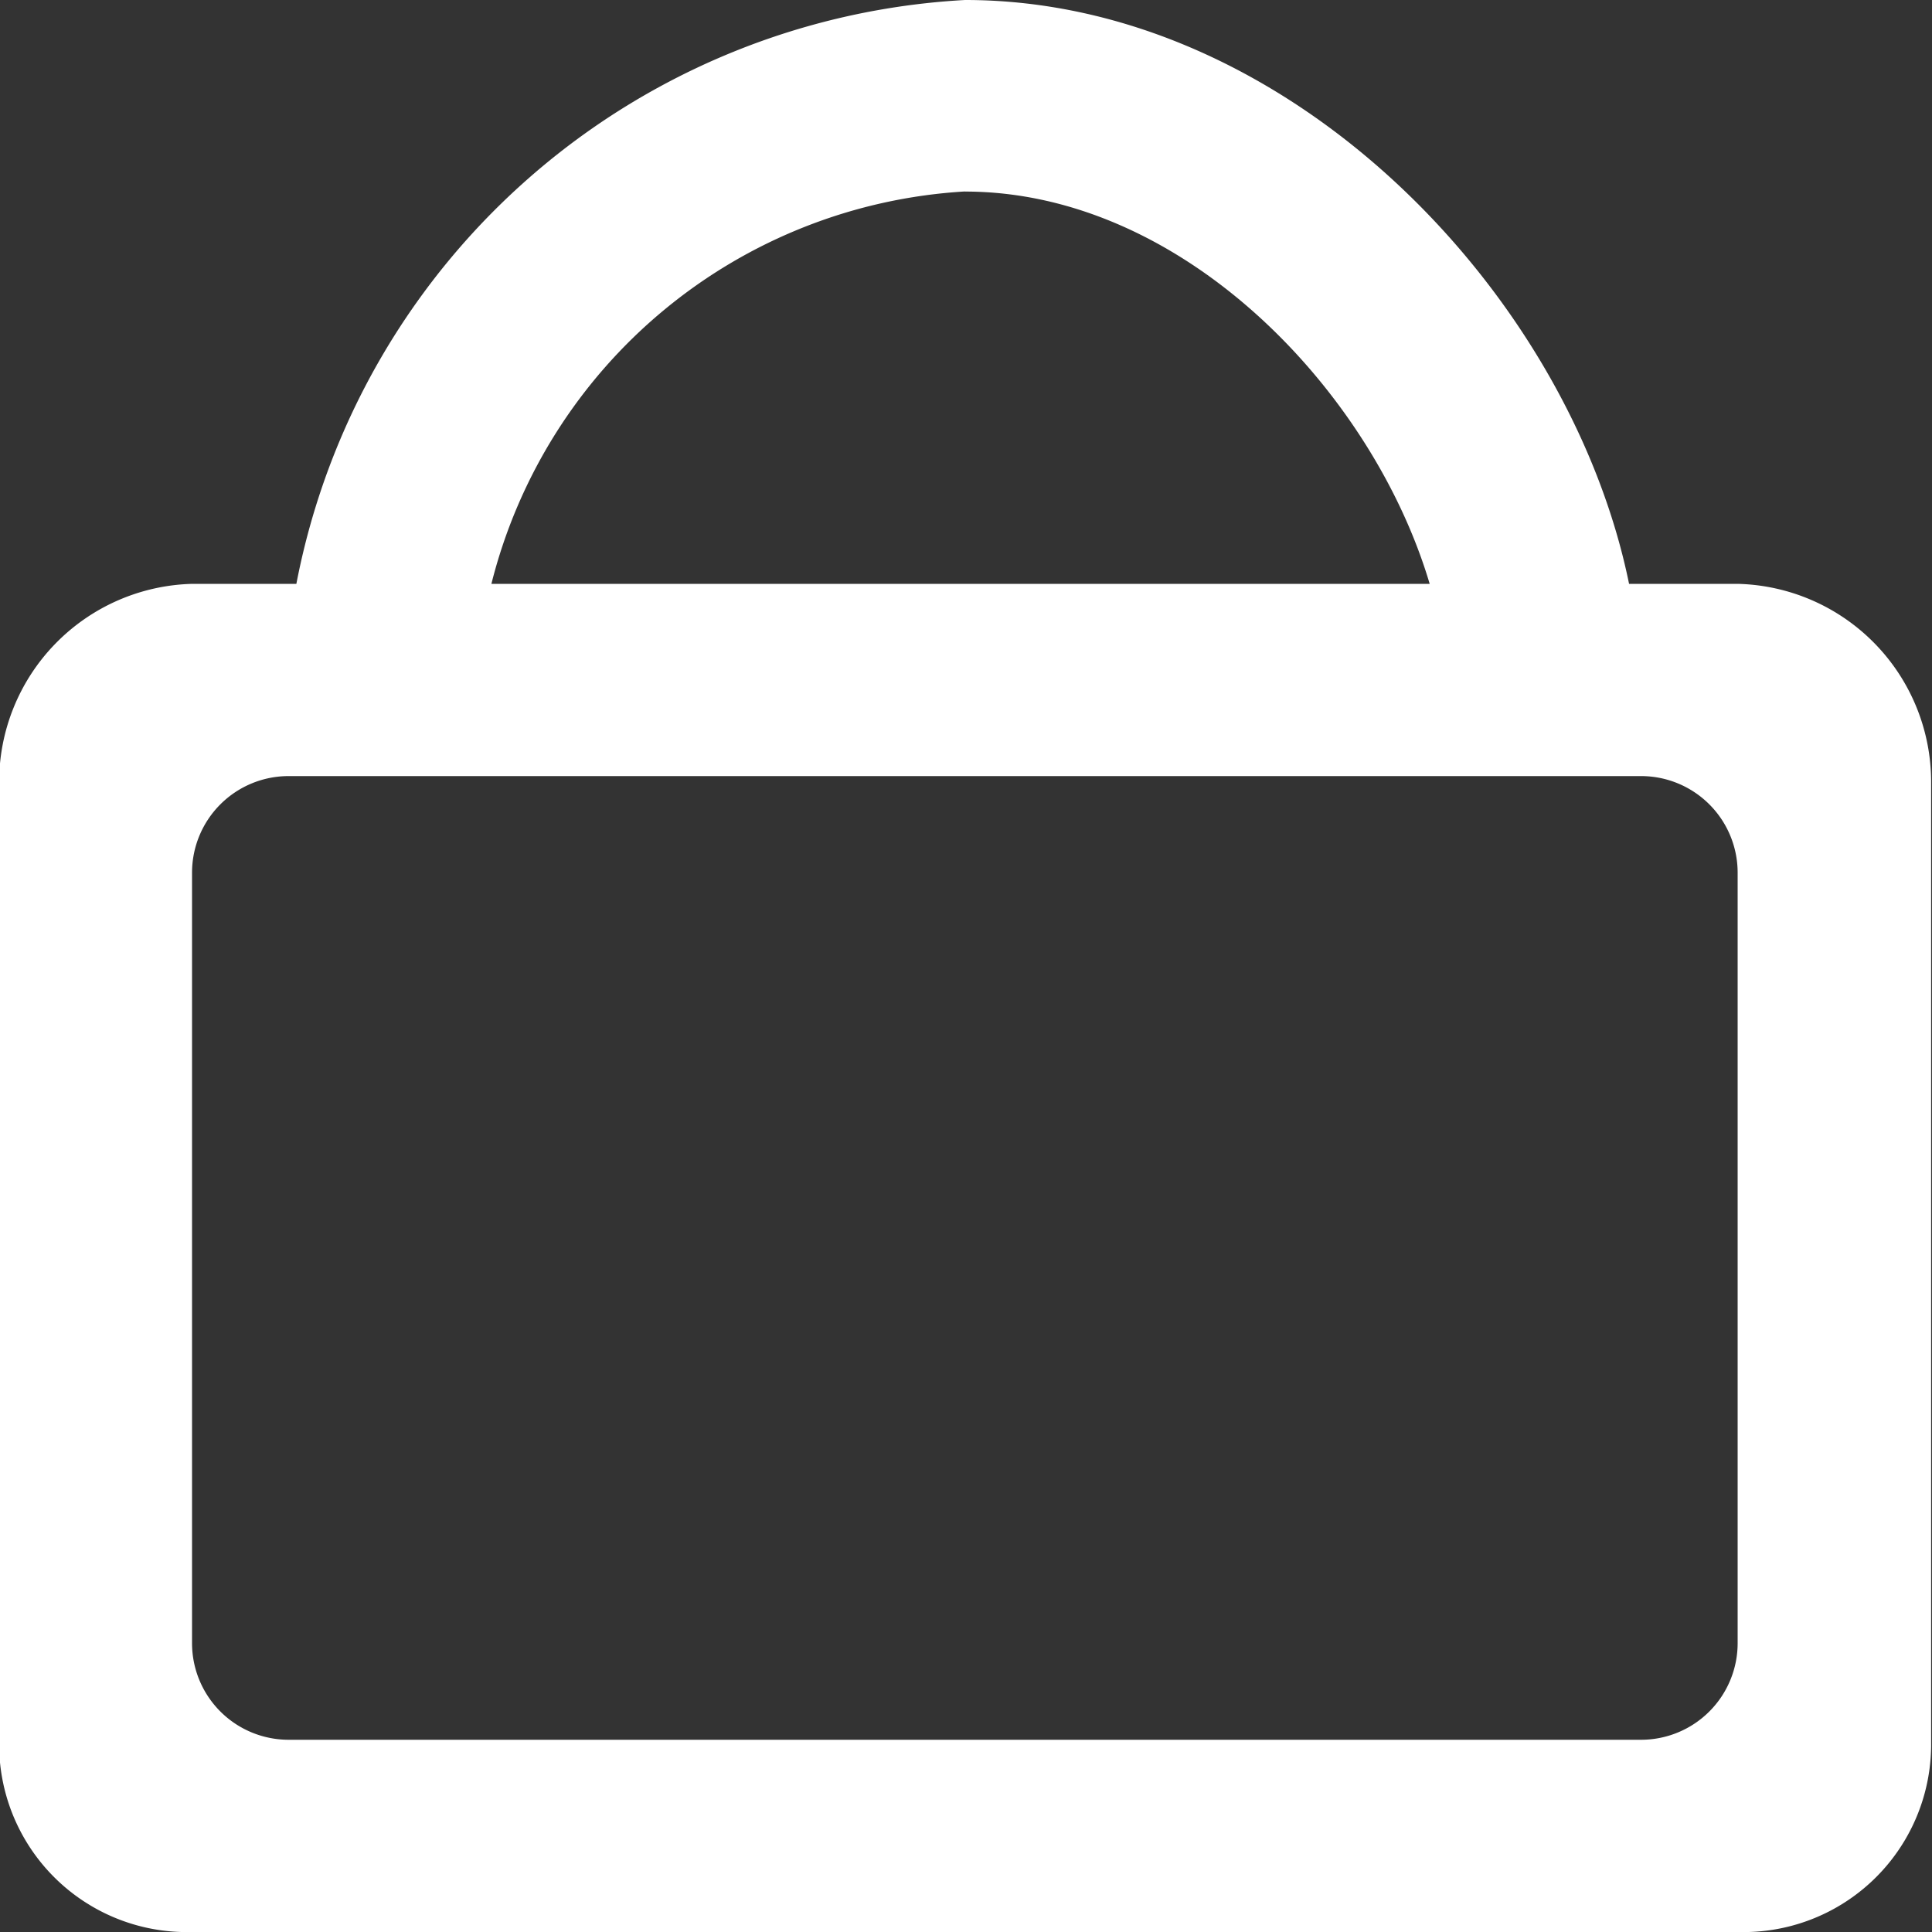 <svg xmlns="http://www.w3.org/2000/svg" width="20" height="20" viewBox="0 0 20 20">
  <rect x="0" y="0" width="20" height="20" fill="#333333" stroke="none"/>
  <defs>
    <style>
      .cls-1 {
        fill: #fff;
        fill-rule: evenodd;
      }
    </style>
  </defs>
  <path id="shopping_bag" class="cls-1" d="M17.988,6.044H16.864C16.253,3.052,13.355,0,9.99,0A7.465,7.465,0,0,0,3.068,6.044H1.991a2.052,2.052,0,0,0-2,2.058V18.07a1.943,1.943,0,0,0,2,1.93h16a1.943,1.943,0,0,0,2-1.93V8.1A2.052,2.052,0,0,0,17.988,6.044Zm-8-4.061c2.259,0,4.22,2.067,4.812,4.061H5.087A5.38,5.38,0,0,1,9.99,1.982Zm8,15.027a1,1,0,0,1-1,1h-14a1,1,0,0,1-1-1V9.034a1,1,0,0,1,1-1h14a1,1,0,0,1,1,1V17.01Z"/>
</svg>
